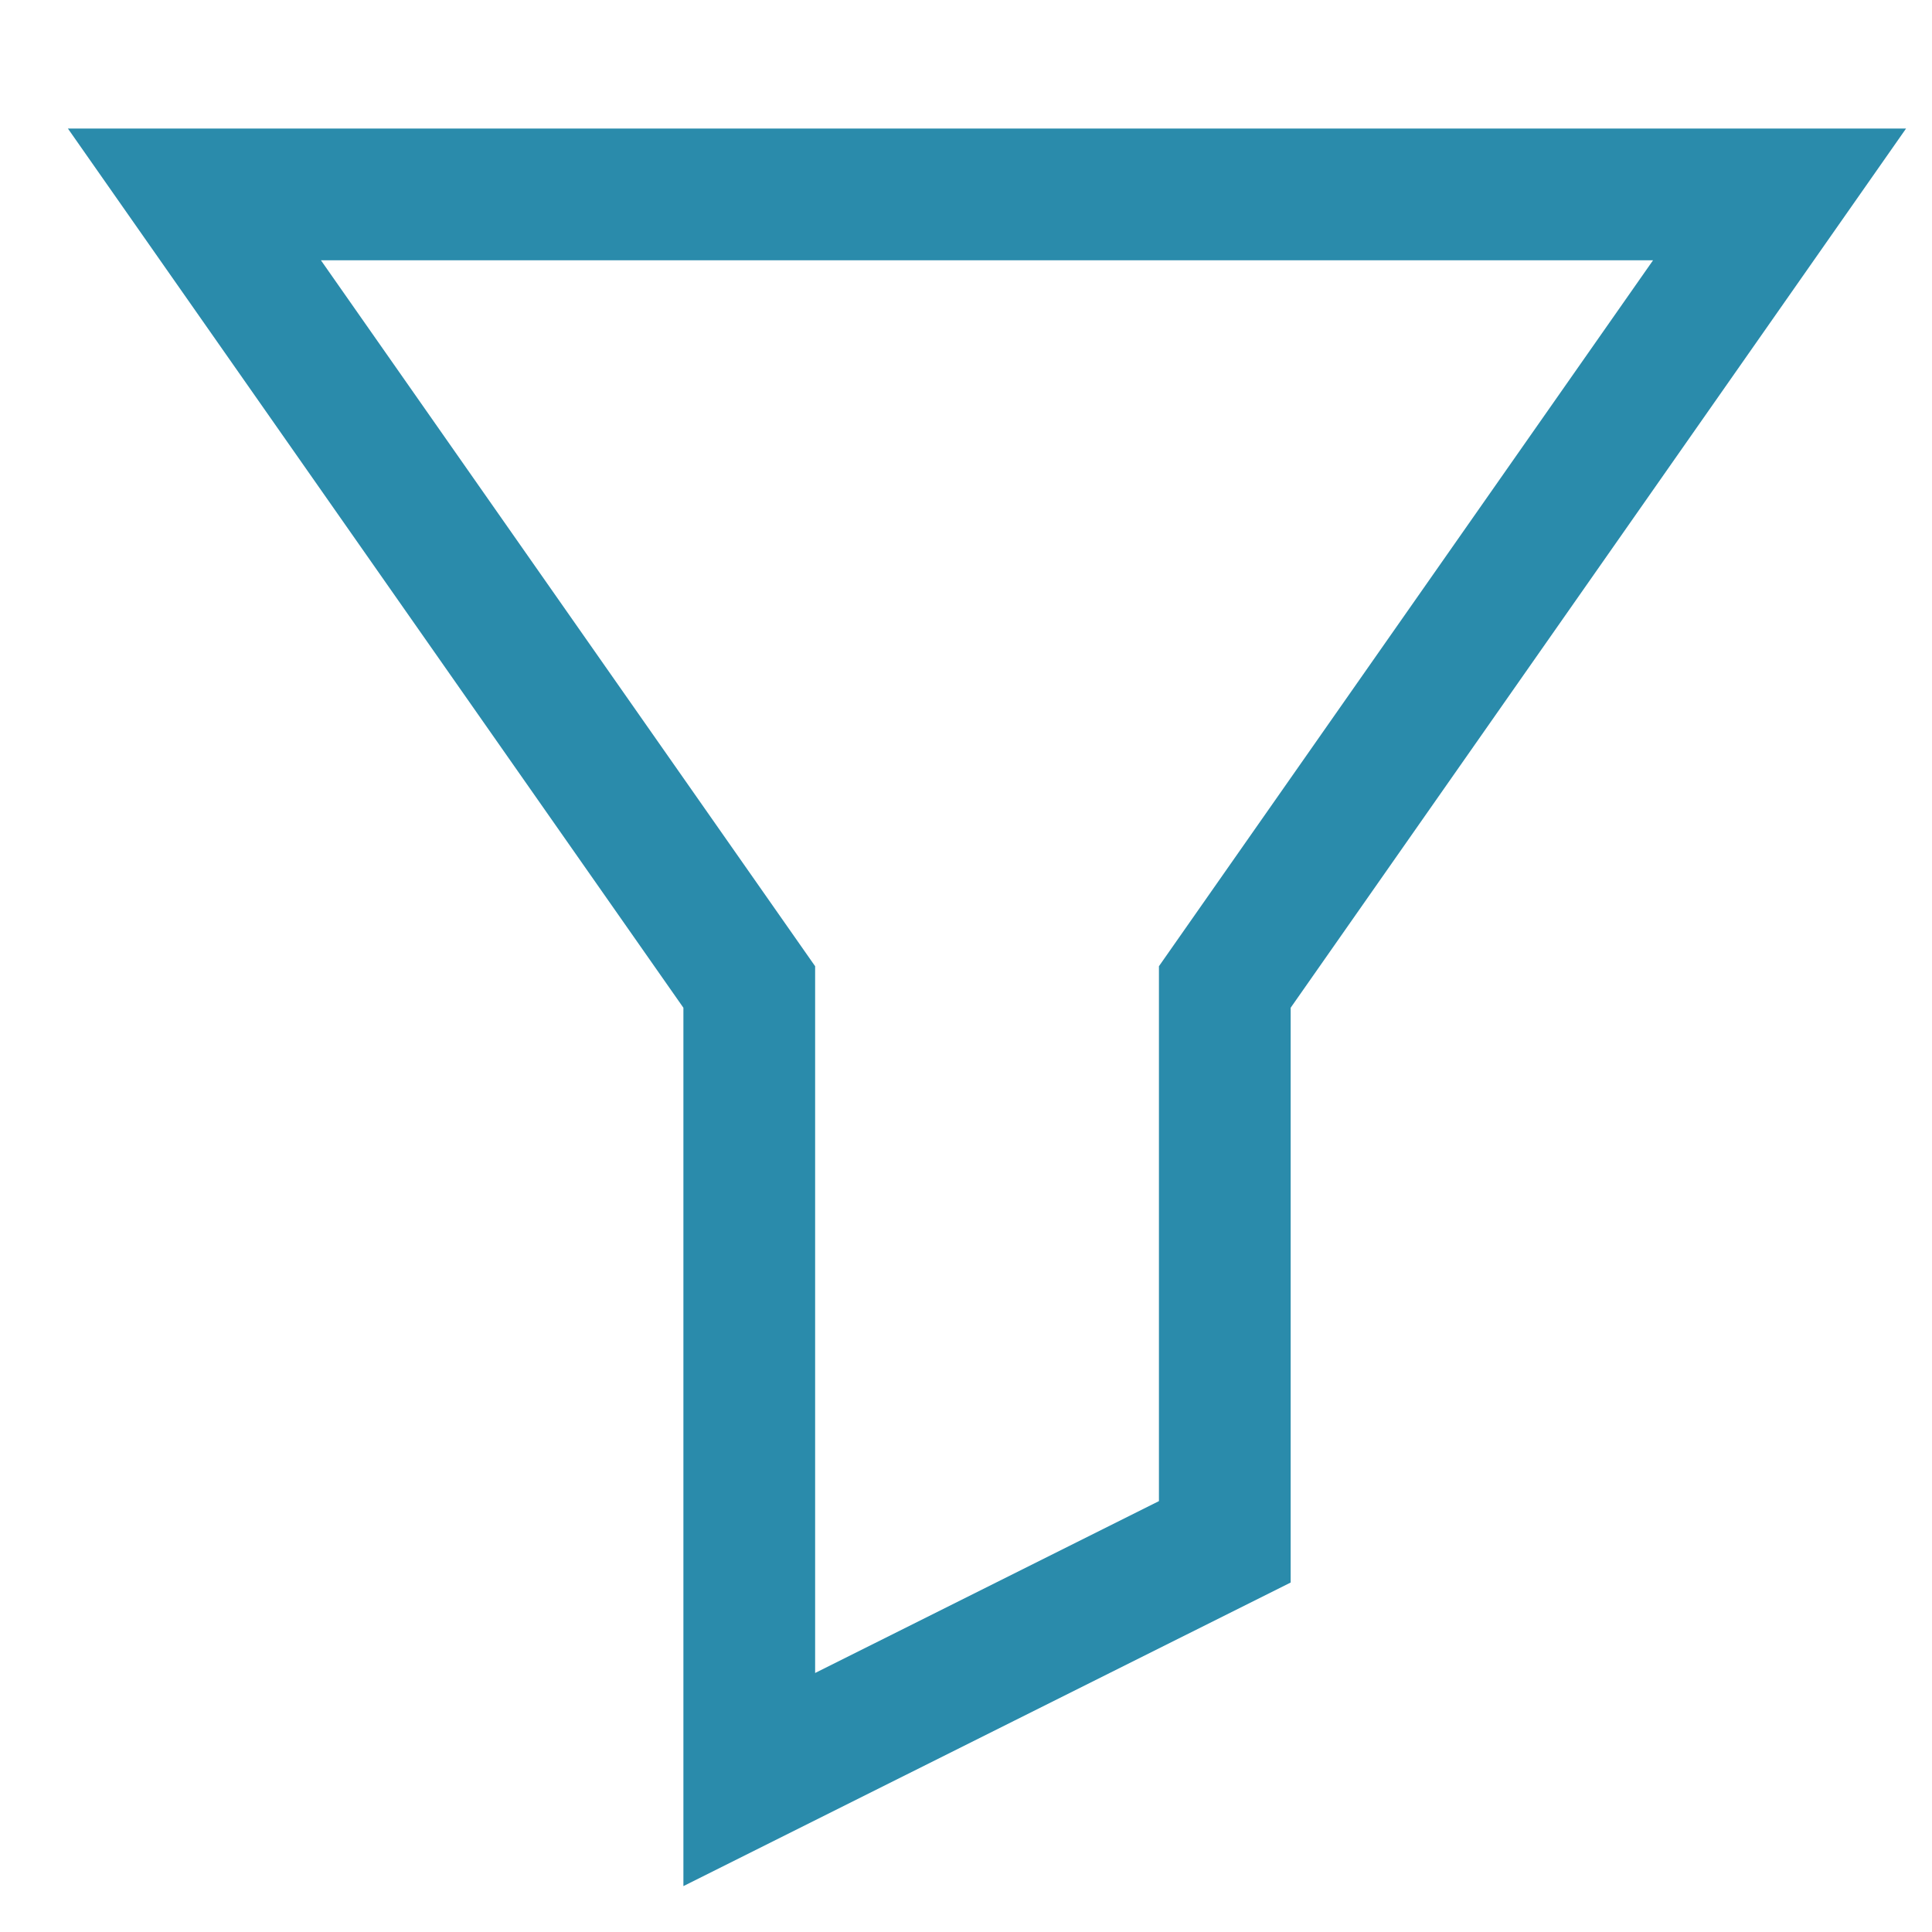 <?xml version="1.0" encoding="UTF-8"?>
<svg width="22px" height="22px" viewBox="0 0 22 22" version="1.1" xmlns="http://www.w3.org/2000/svg" xmlns:xlink="http://www.w3.org/1999/xlink">
    <!-- Generator: Sketch 42 (36781) - http://www.bohemiancoding.com/sketch -->
    <title>fliter_1</title>
    <desc>Created with Sketch.</desc>
    <defs></defs>
    <g id="Page-1" stroke="none" stroke-width="1" fill="none" fill-rule="evenodd">
        <g id="fliter_1" stroke-width="1.5" stroke="#2A8BAB">
            <g id="toolbar_filter" transform="translate(1.5, 1.5)">
                <polygon id="toolbar_filter.svg" points="0.714 0.714 18.764 0.714 12.447 9.739 12.447 16.057 7.032 18.764 7.032 9.739"></polygon>
            </g>
        </g>
    </g>
</svg>
